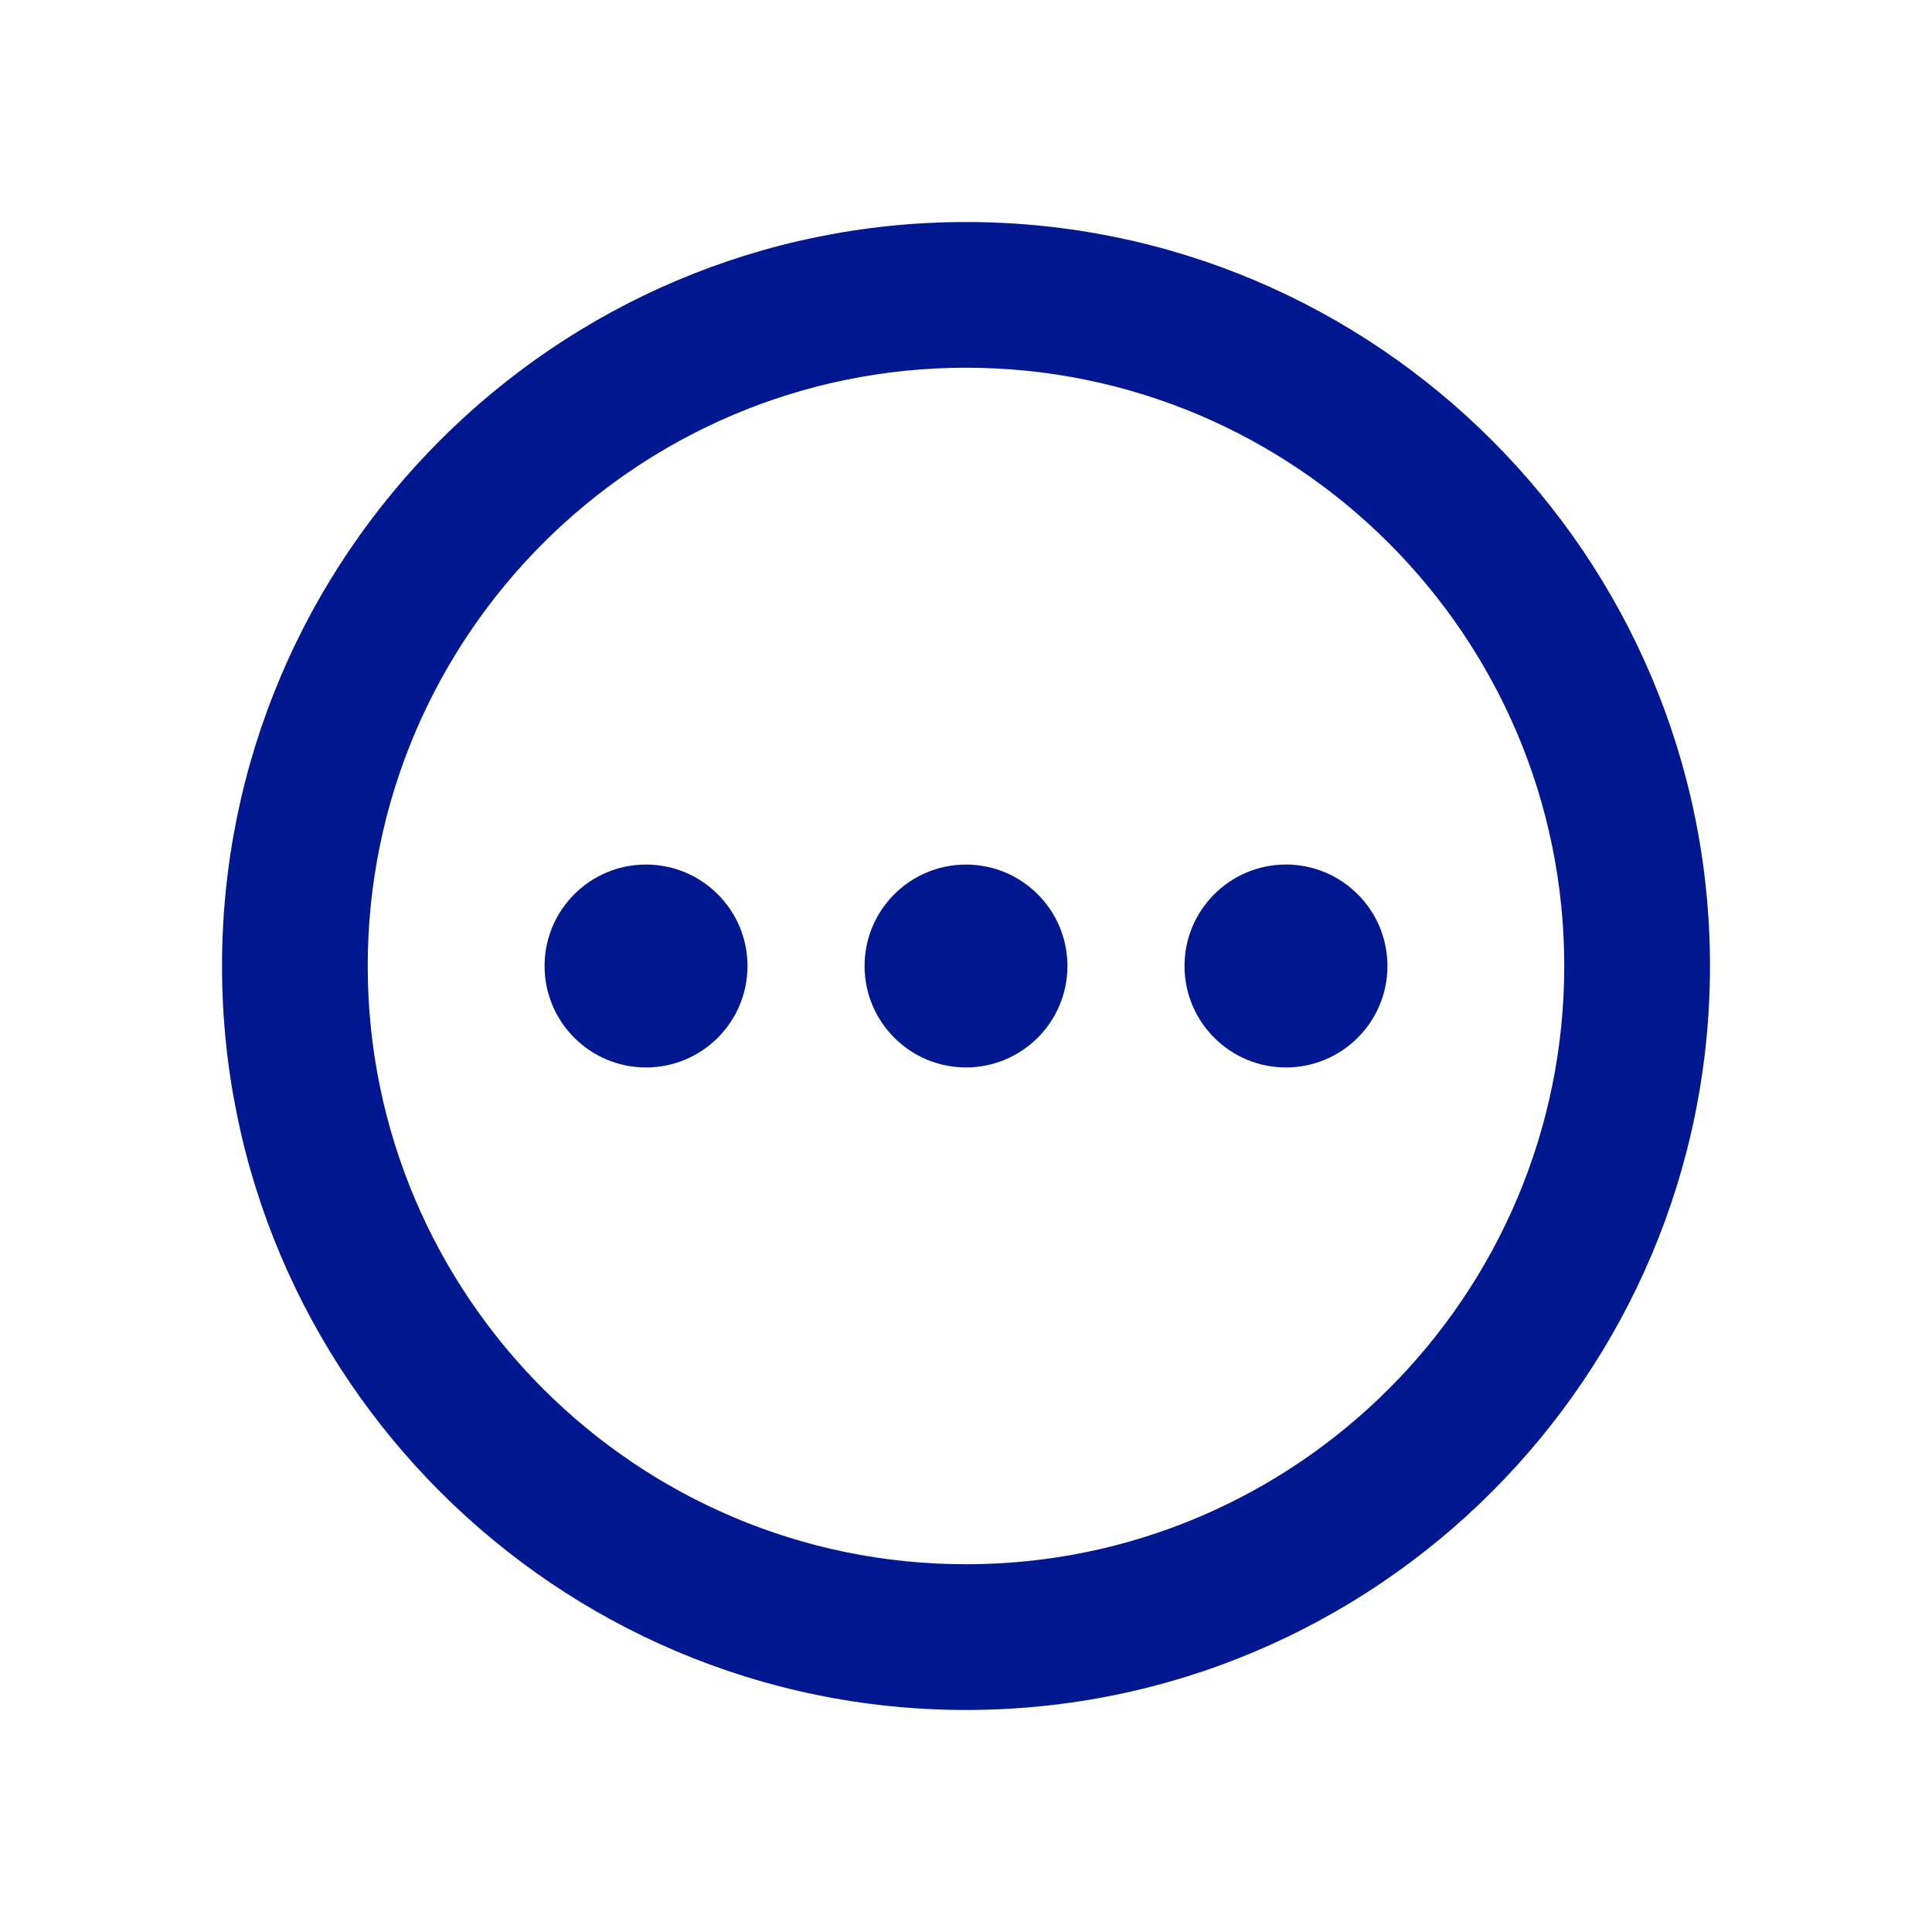 <?xml version="1.0" encoding="utf-8"?>
<!-- Generator: Adobe Illustrator 16.0.0, SVG Export Plug-In . SVG Version: 6.00 Build 0)  -->
<!DOCTYPE svg PUBLIC "-//W3C//DTD SVG 1.1//EN" "http://www.w3.org/Graphics/SVG/1.1/DTD/svg11.dtd">
<svg version="1.1" id="Layer_1" xmlns="http://www.w3.org/2000/svg" xmlns:xlink="http://www.w3.org/1999/xlink" x="0px" y="0px"
	 width="60px" height="60px" viewBox="0 0 60 60" enable-background="new 0 0 60 60" xml:space="preserve">
<g>
	<path fill="#011890" d="M30,53.105C17.261,53.105,6.895,42.74,6.895,30C6.895,17.261,17.261,6.895,30,6.895
		c12.741,0,23.105,10.366,23.105,23.104C53.105,42.74,42.741,53.105,30,53.105z M30,11.42c-10.246,0-18.58,8.335-18.58,18.58
		c0,10.245,8.334,18.579,18.58,18.579c10.245,0,18.579-8.334,18.579-18.579C48.579,19.755,40.245,11.42,30,11.42z"/>
	<g>
		<circle fill="#011890" cx="20.063" cy="30" r="3.151"/>
		<circle fill="#011890" cx="30" cy="30" r="3.15"/>
		<circle fill="#011890" cx="39.937" cy="30" r="3.151"/>
	</g>
</g>
</svg>
